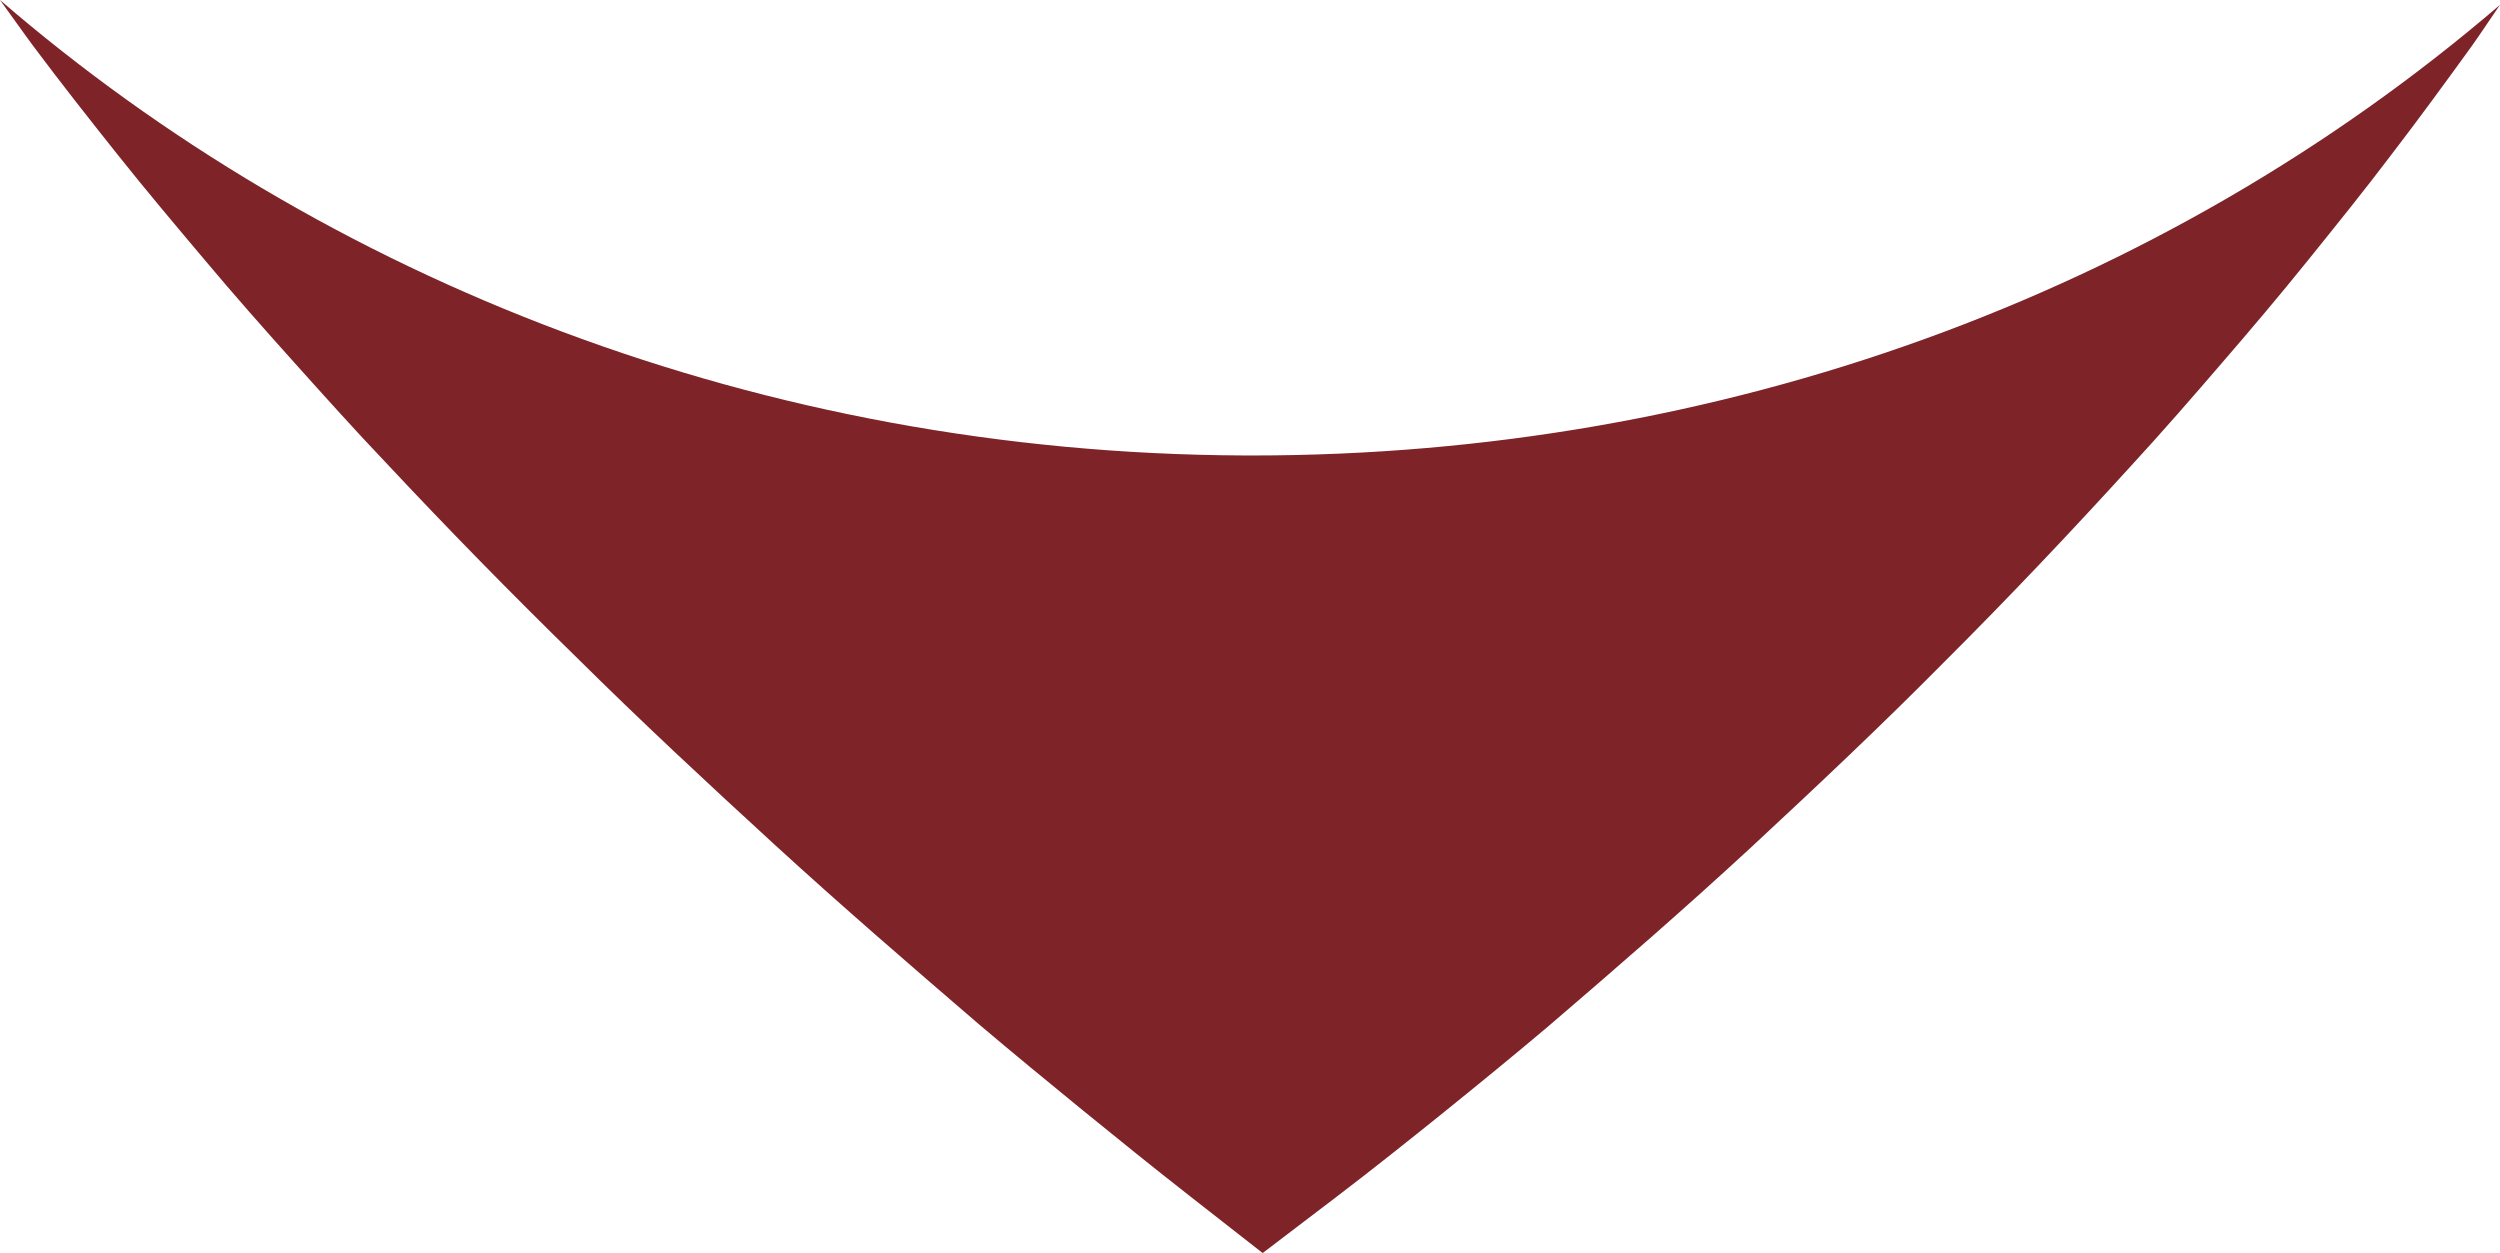 <svg version="1.1" id="图层_1" x="0px" y="0px" width="500px" height="250.609px" viewBox="0 0 500 250.609" enable-background="new 0 0 500 250.609" xml:space="preserve" xmlns:xml="http://www.w3.org/XML/1998/namespace" xmlns="http://www.w3.org/2000/svg" xmlns:xlink="http://www.w3.org/1999/xlink">
  <path fill="#7E2429" d="M250.523,91.095l-1.894-0.004C152.34,90.643,64.886,56.002,0,0c2.277,3.122,4.486,6.29,6.788,9.39
	c5.453,7.287,11.075,14.43,16.74,21.542c5.66,7.122,11.519,14.066,17.378,21.016c5.842,6.97,11.857,13.774,17.922,20.532
	c6.066,6.759,12.131,13.525,18.392,20.095c12.41,13.255,25.104,26.219,38.08,38.89c12.879,12.773,26.155,25.121,39.521,37.371
	c13.365,12.244,27.088,24.09,40.838,35.912c6.919,5.867,13.927,11.621,20.964,17.369c7.083,5.766,14.037,11.385,21.445,17.18
	l14.463,11.313l14.604-11.122c7.527-5.73,14.438-11.253,21.53-16.955c7.032-5.678,14.016-11.379,20.9-17.19
	c13.686-11.729,27.285-23.527,40.513-35.748c13.196-12.25,26.308-24.593,38.967-37.404c12.748-12.718,25.138-25.809,37.266-39.131
	c6.101-6.627,12.019-13.432,17.896-20.263c5.893-6.817,11.713-13.699,17.373-20.723c5.656-7.024,11.325-14.028,16.762-21.23
	c5.486-7.151,10.811-14.442,16.089-21.741c1.901-2.682,3.696-5.432,5.567-8.135C432.268,59.077,343.892,91.095,250.523,91.095z" class="color c1"/>
</svg>